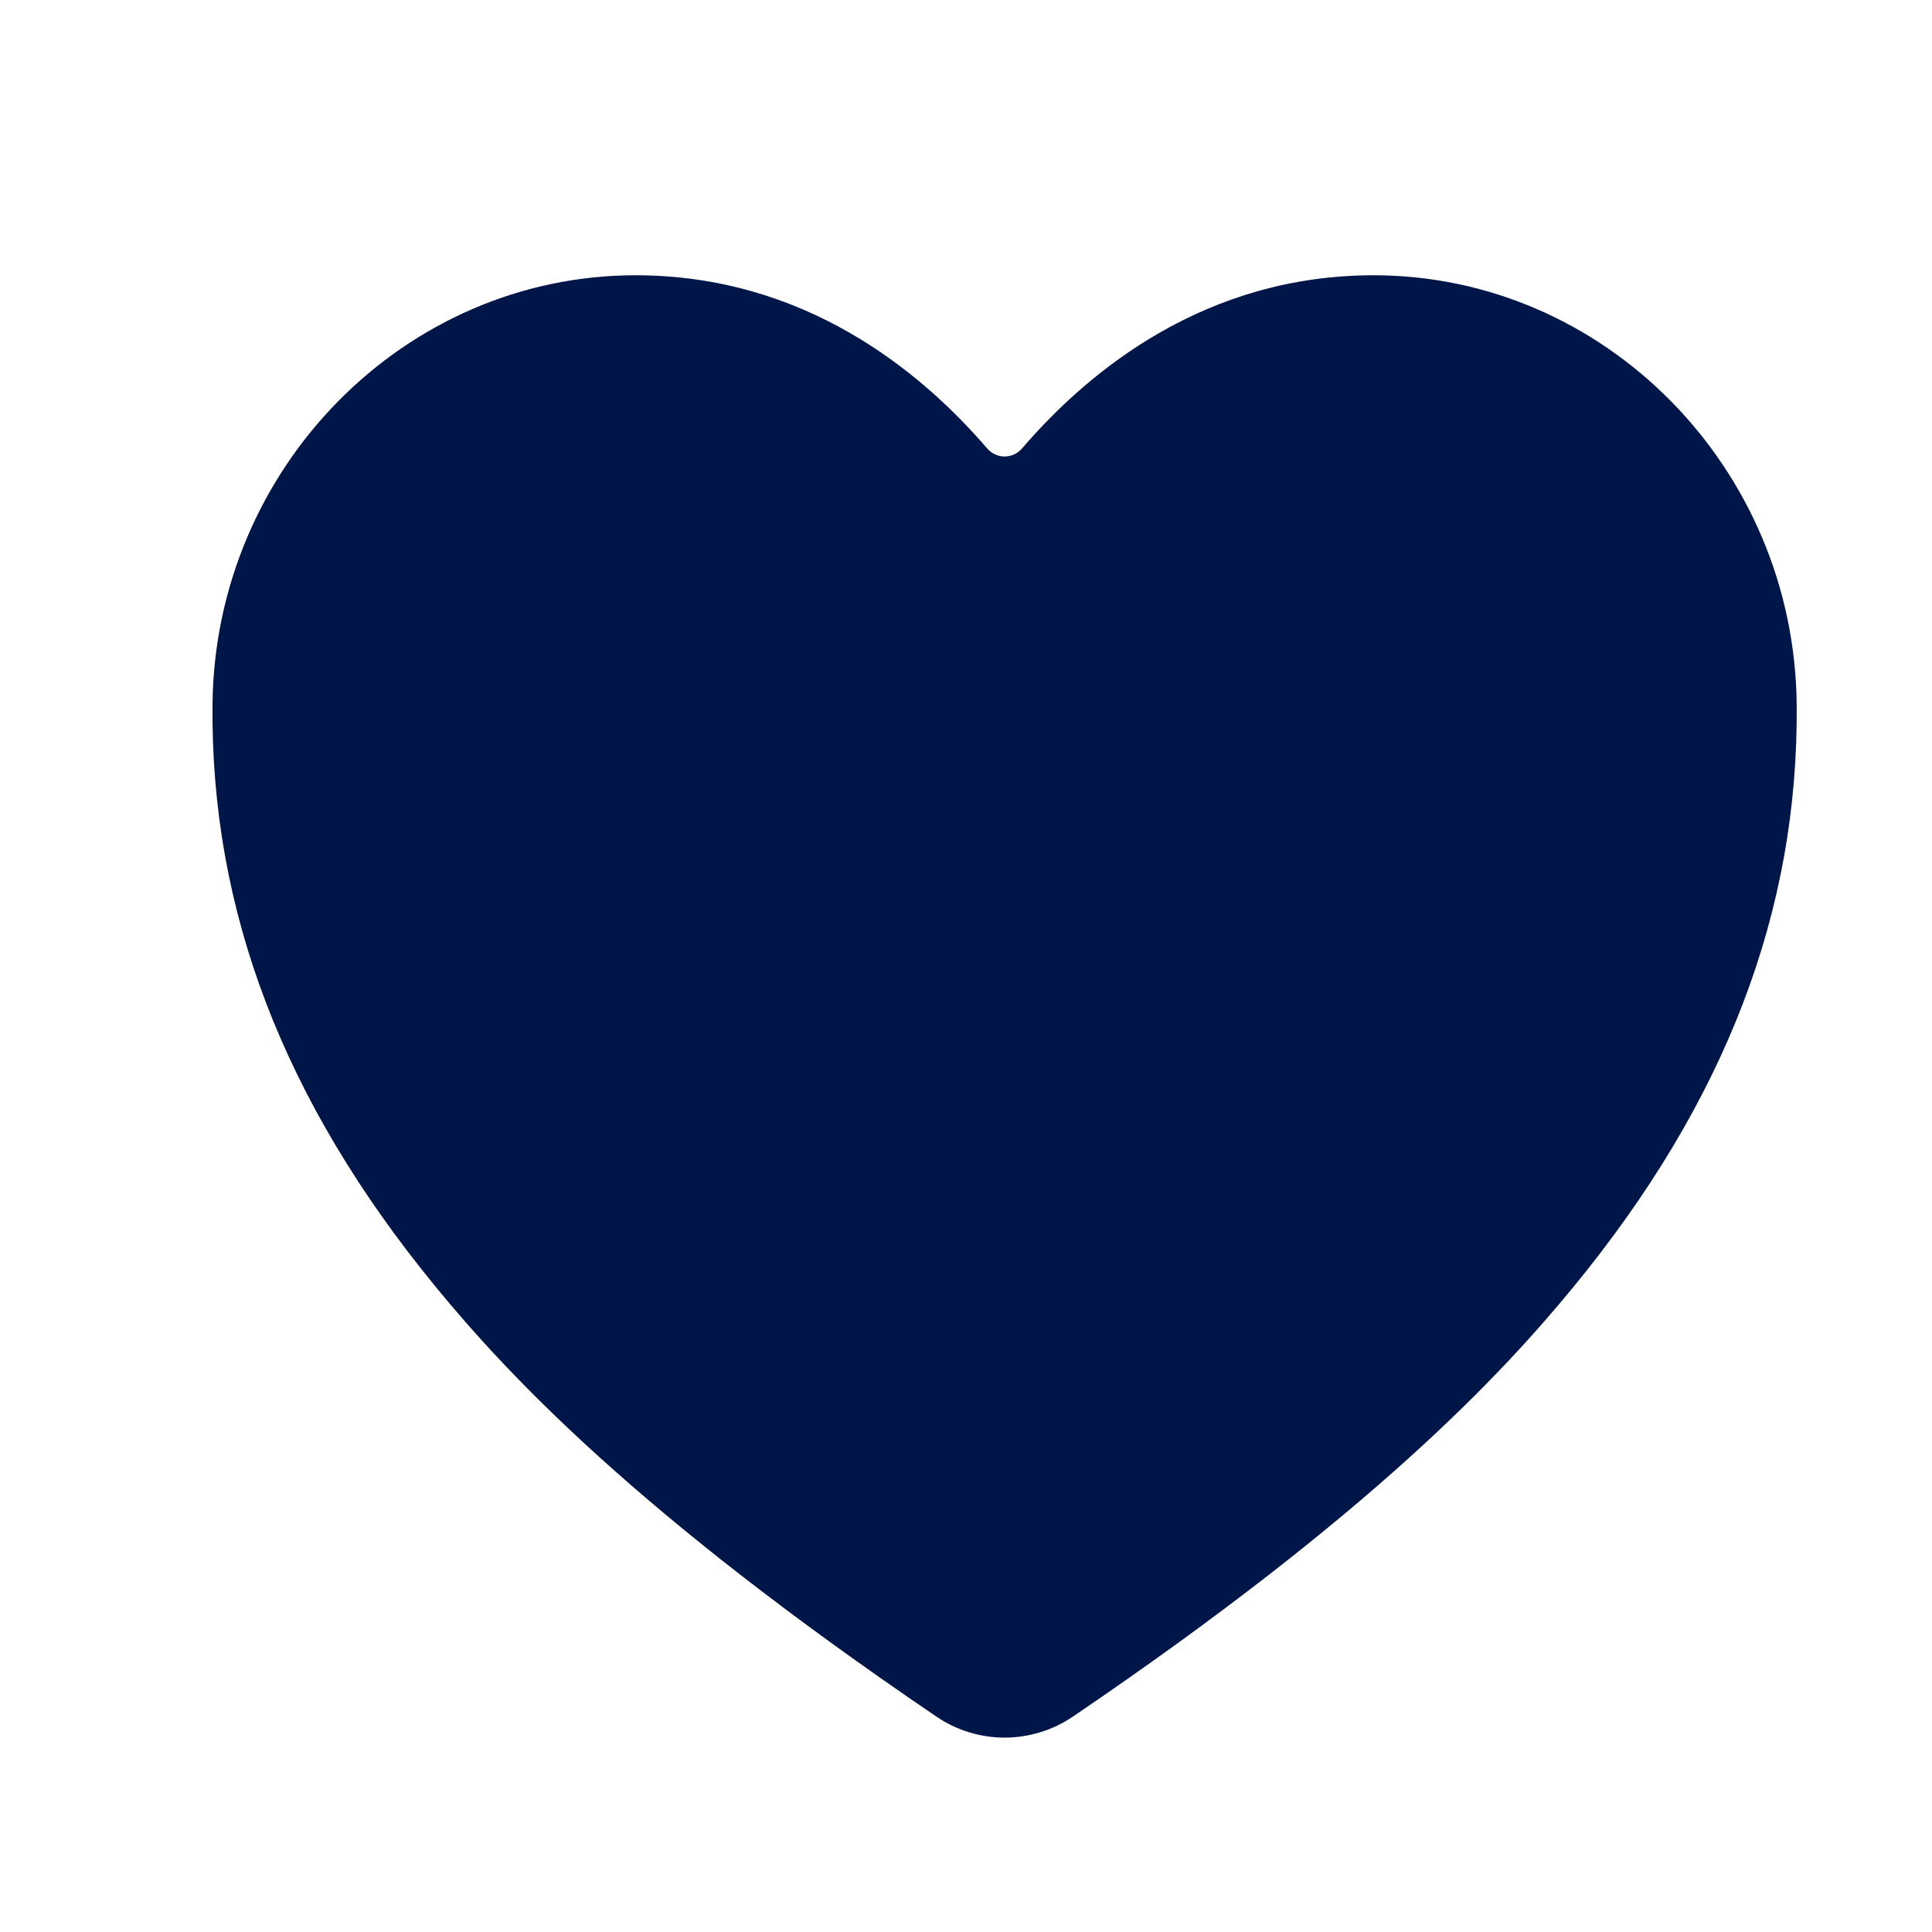 <svg width="25" height="25" viewBox="0 0 25 25" fill="none" xmlns="http://www.w3.org/2000/svg">
<path d="M12.999 22.485C12.683 22.484 12.374 22.389 12.113 22.21C8.24 19.581 6.563 17.779 5.638 16.652C3.667 14.249 2.723 11.783 2.75 9.112C2.781 6.052 5.237 3.562 8.224 3.562C10.396 3.562 11.9 4.786 12.776 5.805C12.804 5.837 12.838 5.863 12.877 5.88C12.915 5.898 12.957 5.907 12.999 5.907C13.042 5.907 13.084 5.898 13.122 5.88C13.161 5.863 13.195 5.837 13.223 5.805C14.099 4.785 15.603 3.562 17.775 3.562C20.762 3.562 23.218 6.052 23.249 9.113C23.276 11.784 22.331 14.251 20.361 16.652C19.436 17.779 17.759 19.582 13.886 22.211C13.625 22.389 13.316 22.484 12.999 22.485Z" fill="#001649"/>
</svg>
